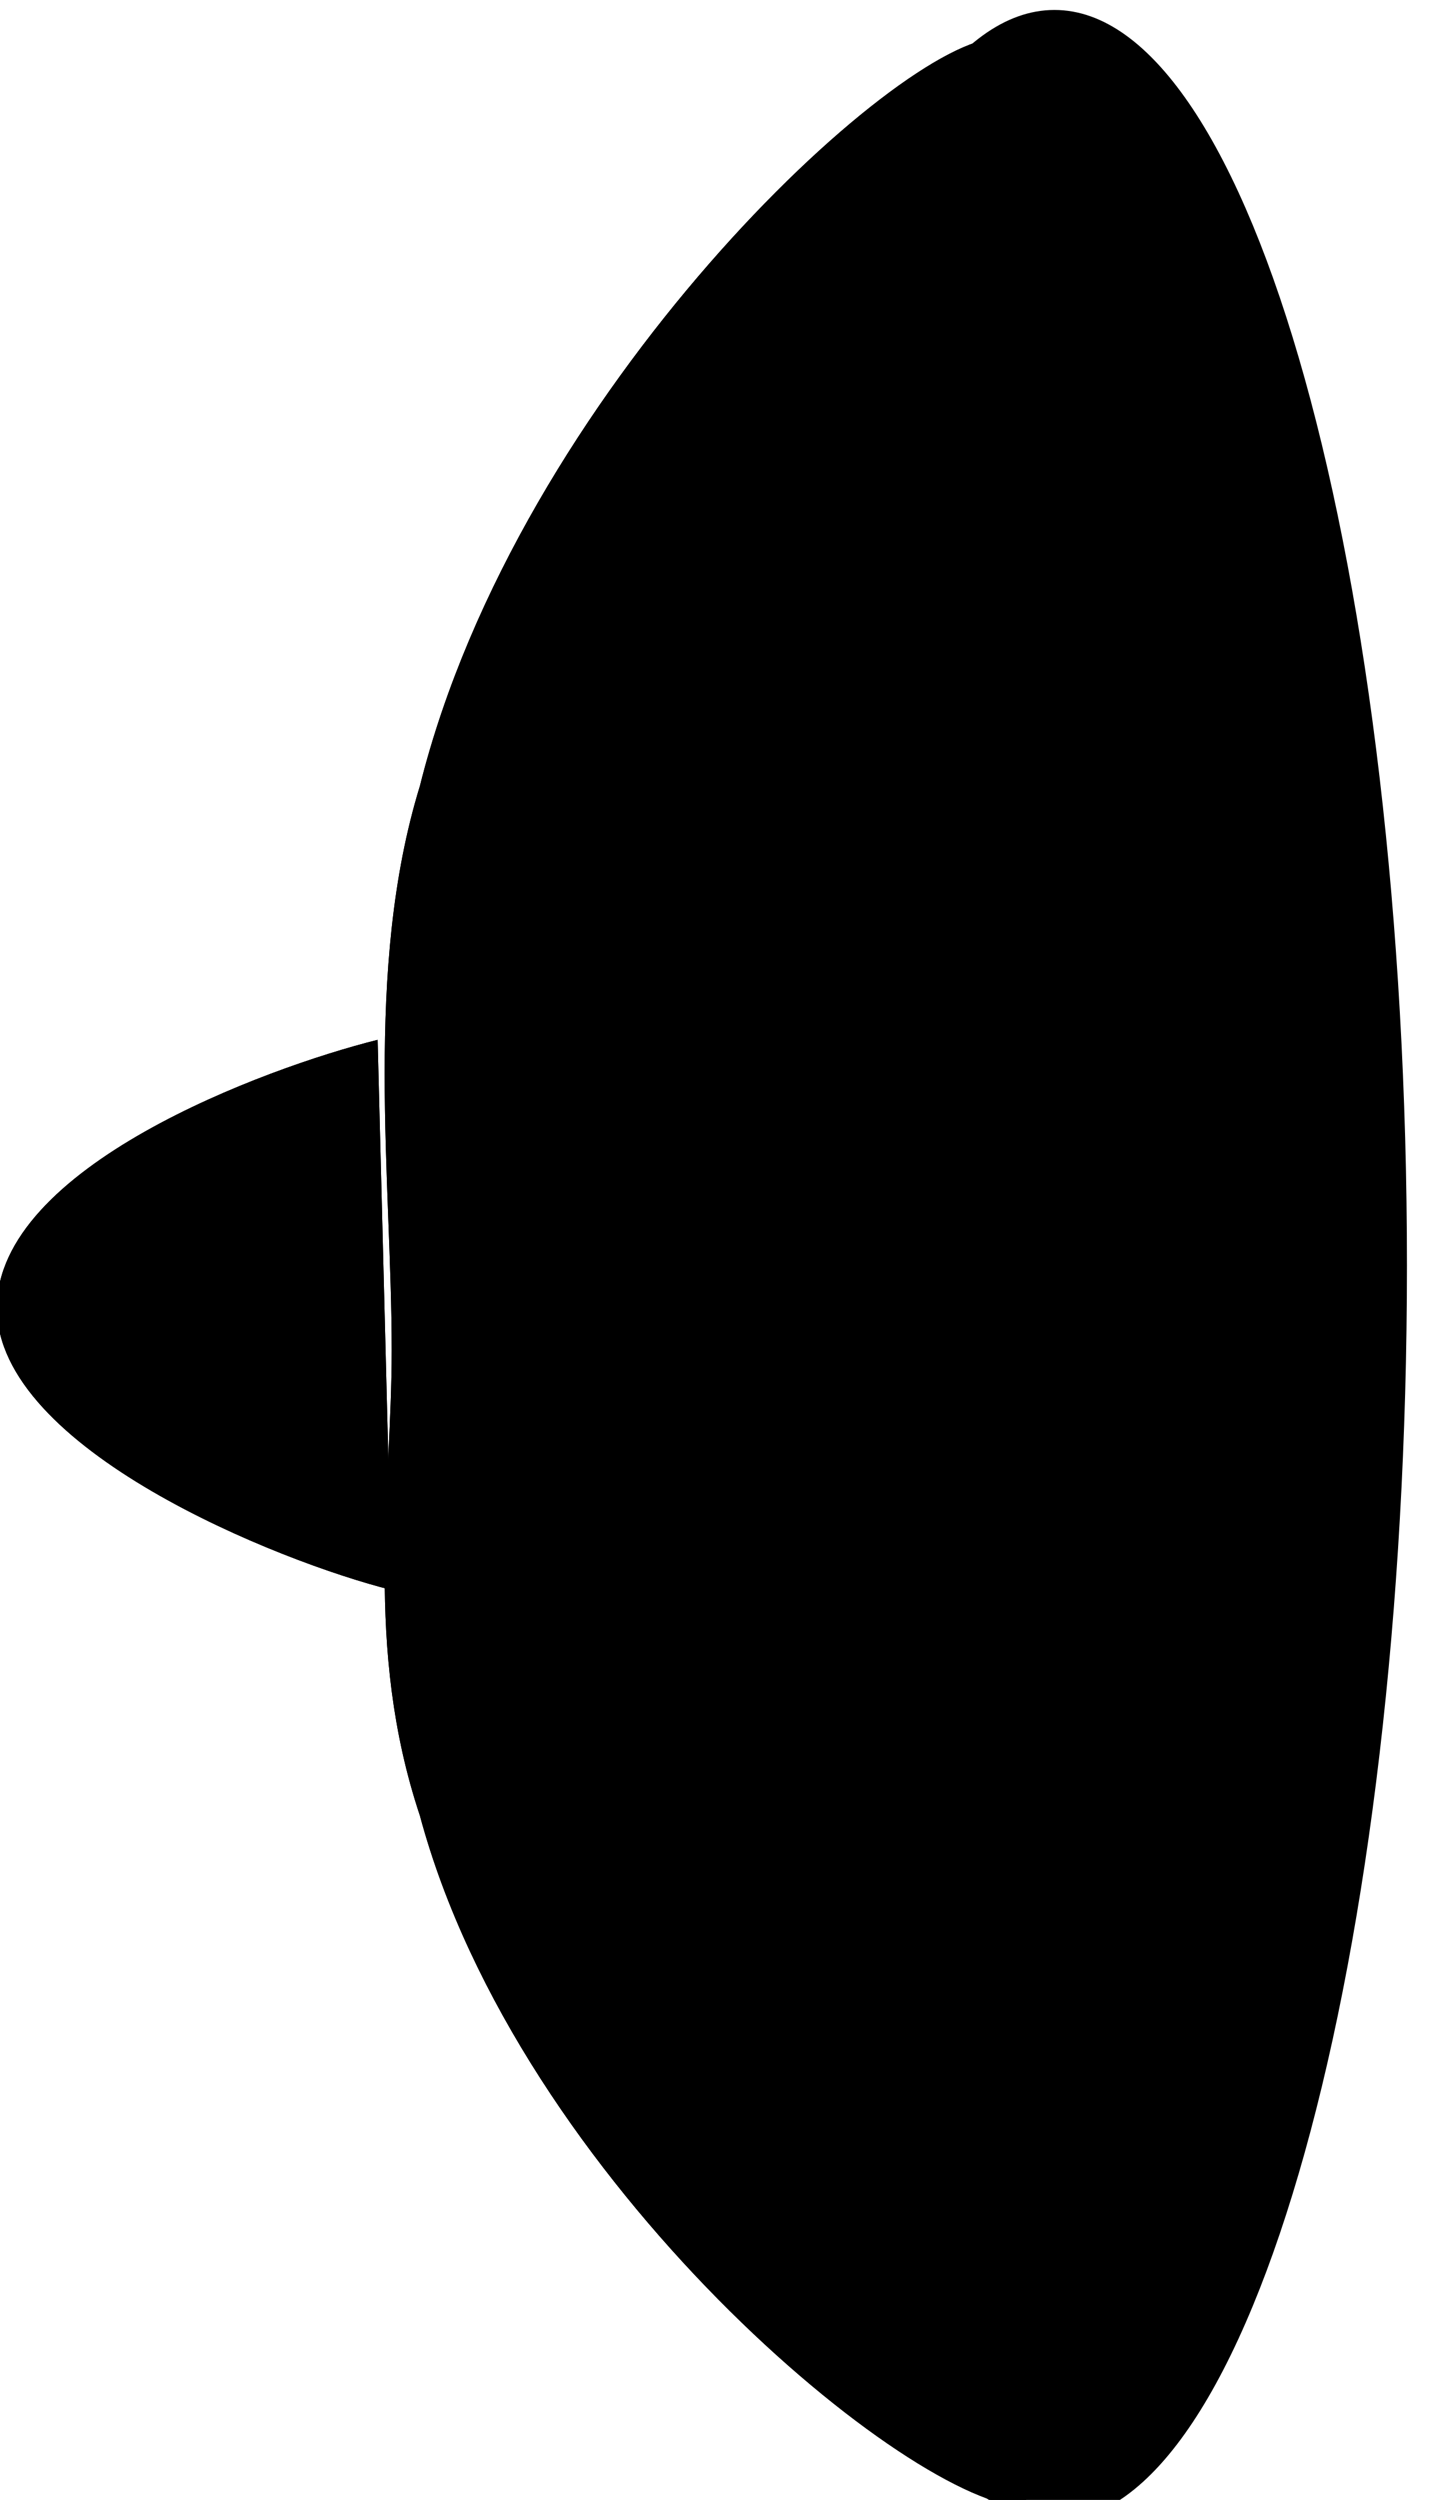 <?xml version="1.0" standalone="no"?>
<!DOCTYPE svg PUBLIC "-//W3C//DTD SVG 1.0//EN"
    "http://www.w3.org/TR/2001/REC-SVG-20010904/DTD/svg10.dtd">
<?xml-stylesheet type="text/css" href="..\cisco_network.css" ?>
<svg contentScriptType="text/ecmascript" zoomAndPan="magnify" xmlns:xlink="http://www.w3.org/1999/xlink" baseProfile="full"
    contentStyleType="text/css" enable-background="new" version="1.0" width="30.104" preserveAspectRatio="none"
    viewBox="386.02 -568 33.984 59.008" height="52.271" xmlns="http://www.w3.org/2000/svg" color-interpolation-filters="sRGB"
    x="0" y="1.5">
    <path d="M1186,-1632 C1178,-1630 1159,-1623 1159,-1613 C1159,-1613 1159,-1613 1159,-1613 C1159,-1603 1179,-1595 
        1187,-1593" stroke-width="2" transform="matrix(0.333, 0, 0, 0.333, 0, 0)"/>
    <path d="M1186,-1632 C1178,-1630 1159,-1623 1159,-1613 C1159,-1613 1159,-1613 1159,-1613 C1159,-1603 1179,-1595 
        1187,-1593" stroke-width="2" transform="matrix(0.333, 0, 0, 0.333, 0, 0)"/>
    <path d="M1230,-1703 C1223,-1703 1196,-1678 1189,-1650 C1185,-1637 1187,-1622 1187,-1610 C1187,-1600 1185,-1589 
        1189,-1577 C1196,-1551 1224,-1528 1232,-1528" stroke-width="2" transform="matrix(0.333, 0, 0, 0.333, 0, 0)"/>
    <path d="M1230,-1703 C1223,-1703 1196,-1678 1189,-1650 C1185,-1637 1187,-1622 1187,-1610 C1187,-1600 1185,-1589 
        1189,-1577 C1196,-1551 1224,-1528 1232,-1528" stroke-width="2" transform="matrix(0.333, 0, 0, 0.333, 0, 0)"/>
    <path d="M1234,-1527 C1248,-1527 1259,-1567 1259,-1616 C1259,-1665 1248,-1705 1234,-1705 C1220,-1705 1209,-1665 
        1209,-1616 C1209,-1567 1220,-1527 1234,-1527 Z" stroke-width="2" transform="matrix(0.333, 0, 0, 0.333, 0, 0)"/>
    <path d="M1255,-1628 C1255,-1632 1250,-1634 1245,-1634 C1245,-1634 1245,-1634 1245,-1634 C1239,-1634 1235,-1638 
        1235,-1632 C1235,-1596 1235,-1596 1235,-1596 C1235,-1590 1240,-1595 1245,-1595 C1245,-1595 1245,-1595 1245,-1595 
        C1251,-1595 1255,-1598 1255,-1601 Z" stroke-width="2" transform="matrix(0.333, 0, 0, 0.333, 0, 0)"/>
    <path d="M1218,-1553 C1234,-1580 1234,-1580 1234,-1580 C1237,-1585 1239,-1579 1244,-1576 C1244,-1576 1244,-1576 
        1244,-1576 C1250,-1573 1252,-1568 1250,-1564 C1237,-1542 1237,-1542 1237,-1542 C1235,-1539 1229,-1539 1224,-1542 
        C1224,-1542 1224,-1542 1224,-1542 C1223,-1542 1222,-1543 1221,-1543" stroke-width="2" transform="matrix(0.333, 0, 0, 0.333, 0, 0)"/>
    <path d="M1218,-1553 C1234,-1580 1234,-1580 1234,-1580 C1237,-1585 1239,-1579 1244,-1576 C1244,-1576 1244,-1576 
        1244,-1576 C1250,-1573 1252,-1568 1250,-1564 C1237,-1542 1237,-1542 1237,-1542 C1235,-1539 1229,-1539 1224,-1542 
        C1224,-1542 1224,-1542 1224,-1542 C1223,-1542 1222,-1543 1221,-1543" stroke-width="2" transform="matrix(0.333, 0, 0, 0.333, 0, 0)"/>
    <path d="M1212,-1578 C1214,-1575 1215,-1573 1218,-1573 C1225,-1573 1232,-1591 1232,-1613 C1232,-1635 1225,-1653 
        1218,-1653 C1215,-1653 1213,-1650 1210,-1645" stroke-width="2" transform="matrix(0.333, 0, 0, 0.333, 0, 0)"/>
    <path d="M1212,-1578 C1214,-1575 1215,-1573 1218,-1573 C1225,-1573 1232,-1591 1232,-1613 C1232,-1635 1225,-1653 
        1218,-1653 C1215,-1653 1213,-1650 1210,-1645" stroke-width="2" transform="matrix(0.333, 0, 0, 0.333, 0, 0)"/>
    <path d="M1210,-1593 C1216,-1593 1216,-1593 1216,-1593 C1227,-1593 1227,-1602 1227,-1613 C1227,-1613 1227,-1613 
        1227,-1613 C1227,-1624 1227,-1633 1216,-1633 C1210,-1633 1210,-1633 1210,-1633" stroke-width="2" transform="matrix(0.333, 0, 0, 0.333, 0, 0)"/>
    <path d="M1210,-1593 C1216,-1593 1216,-1593 1216,-1593 C1227,-1593 1227,-1602 1227,-1613 C1227,-1613 1227,-1613 
        1227,-1613 C1227,-1624 1227,-1633 1216,-1633 C1210,-1633 1210,-1633 1210,-1633" stroke-width="2" transform="matrix(0.333, 0, 0, 0.333, 0, 0)"/>
    <path d="M1219,-1682 C1234,-1656 1234,-1656 1234,-1656 C1237,-1651 1239,-1657 1244,-1661 C1244,-1661 1244,-1661 
        1244,-1661 C1250,-1664 1252,-1669 1250,-1672 C1237,-1695 1237,-1695 1237,-1695 C1235,-1698 1230,-1698 
        1225,-1695" stroke-width="2" transform="matrix(0.333, 0, 0, 0.333, 0, 0)"/>
    <path d="M1219,-1682 C1234,-1656 1234,-1656 1234,-1656 C1237,-1651 1239,-1657 1244,-1661 C1244,-1661 1244,-1661 
        1244,-1661 C1250,-1664 1252,-1669 1250,-1672 C1237,-1695 1237,-1695 1237,-1695 C1235,-1698 1230,-1698 
        1225,-1695" stroke-width="2" transform="matrix(0.333, 0, 0, 0.333, 0, 0)"/>
</svg>